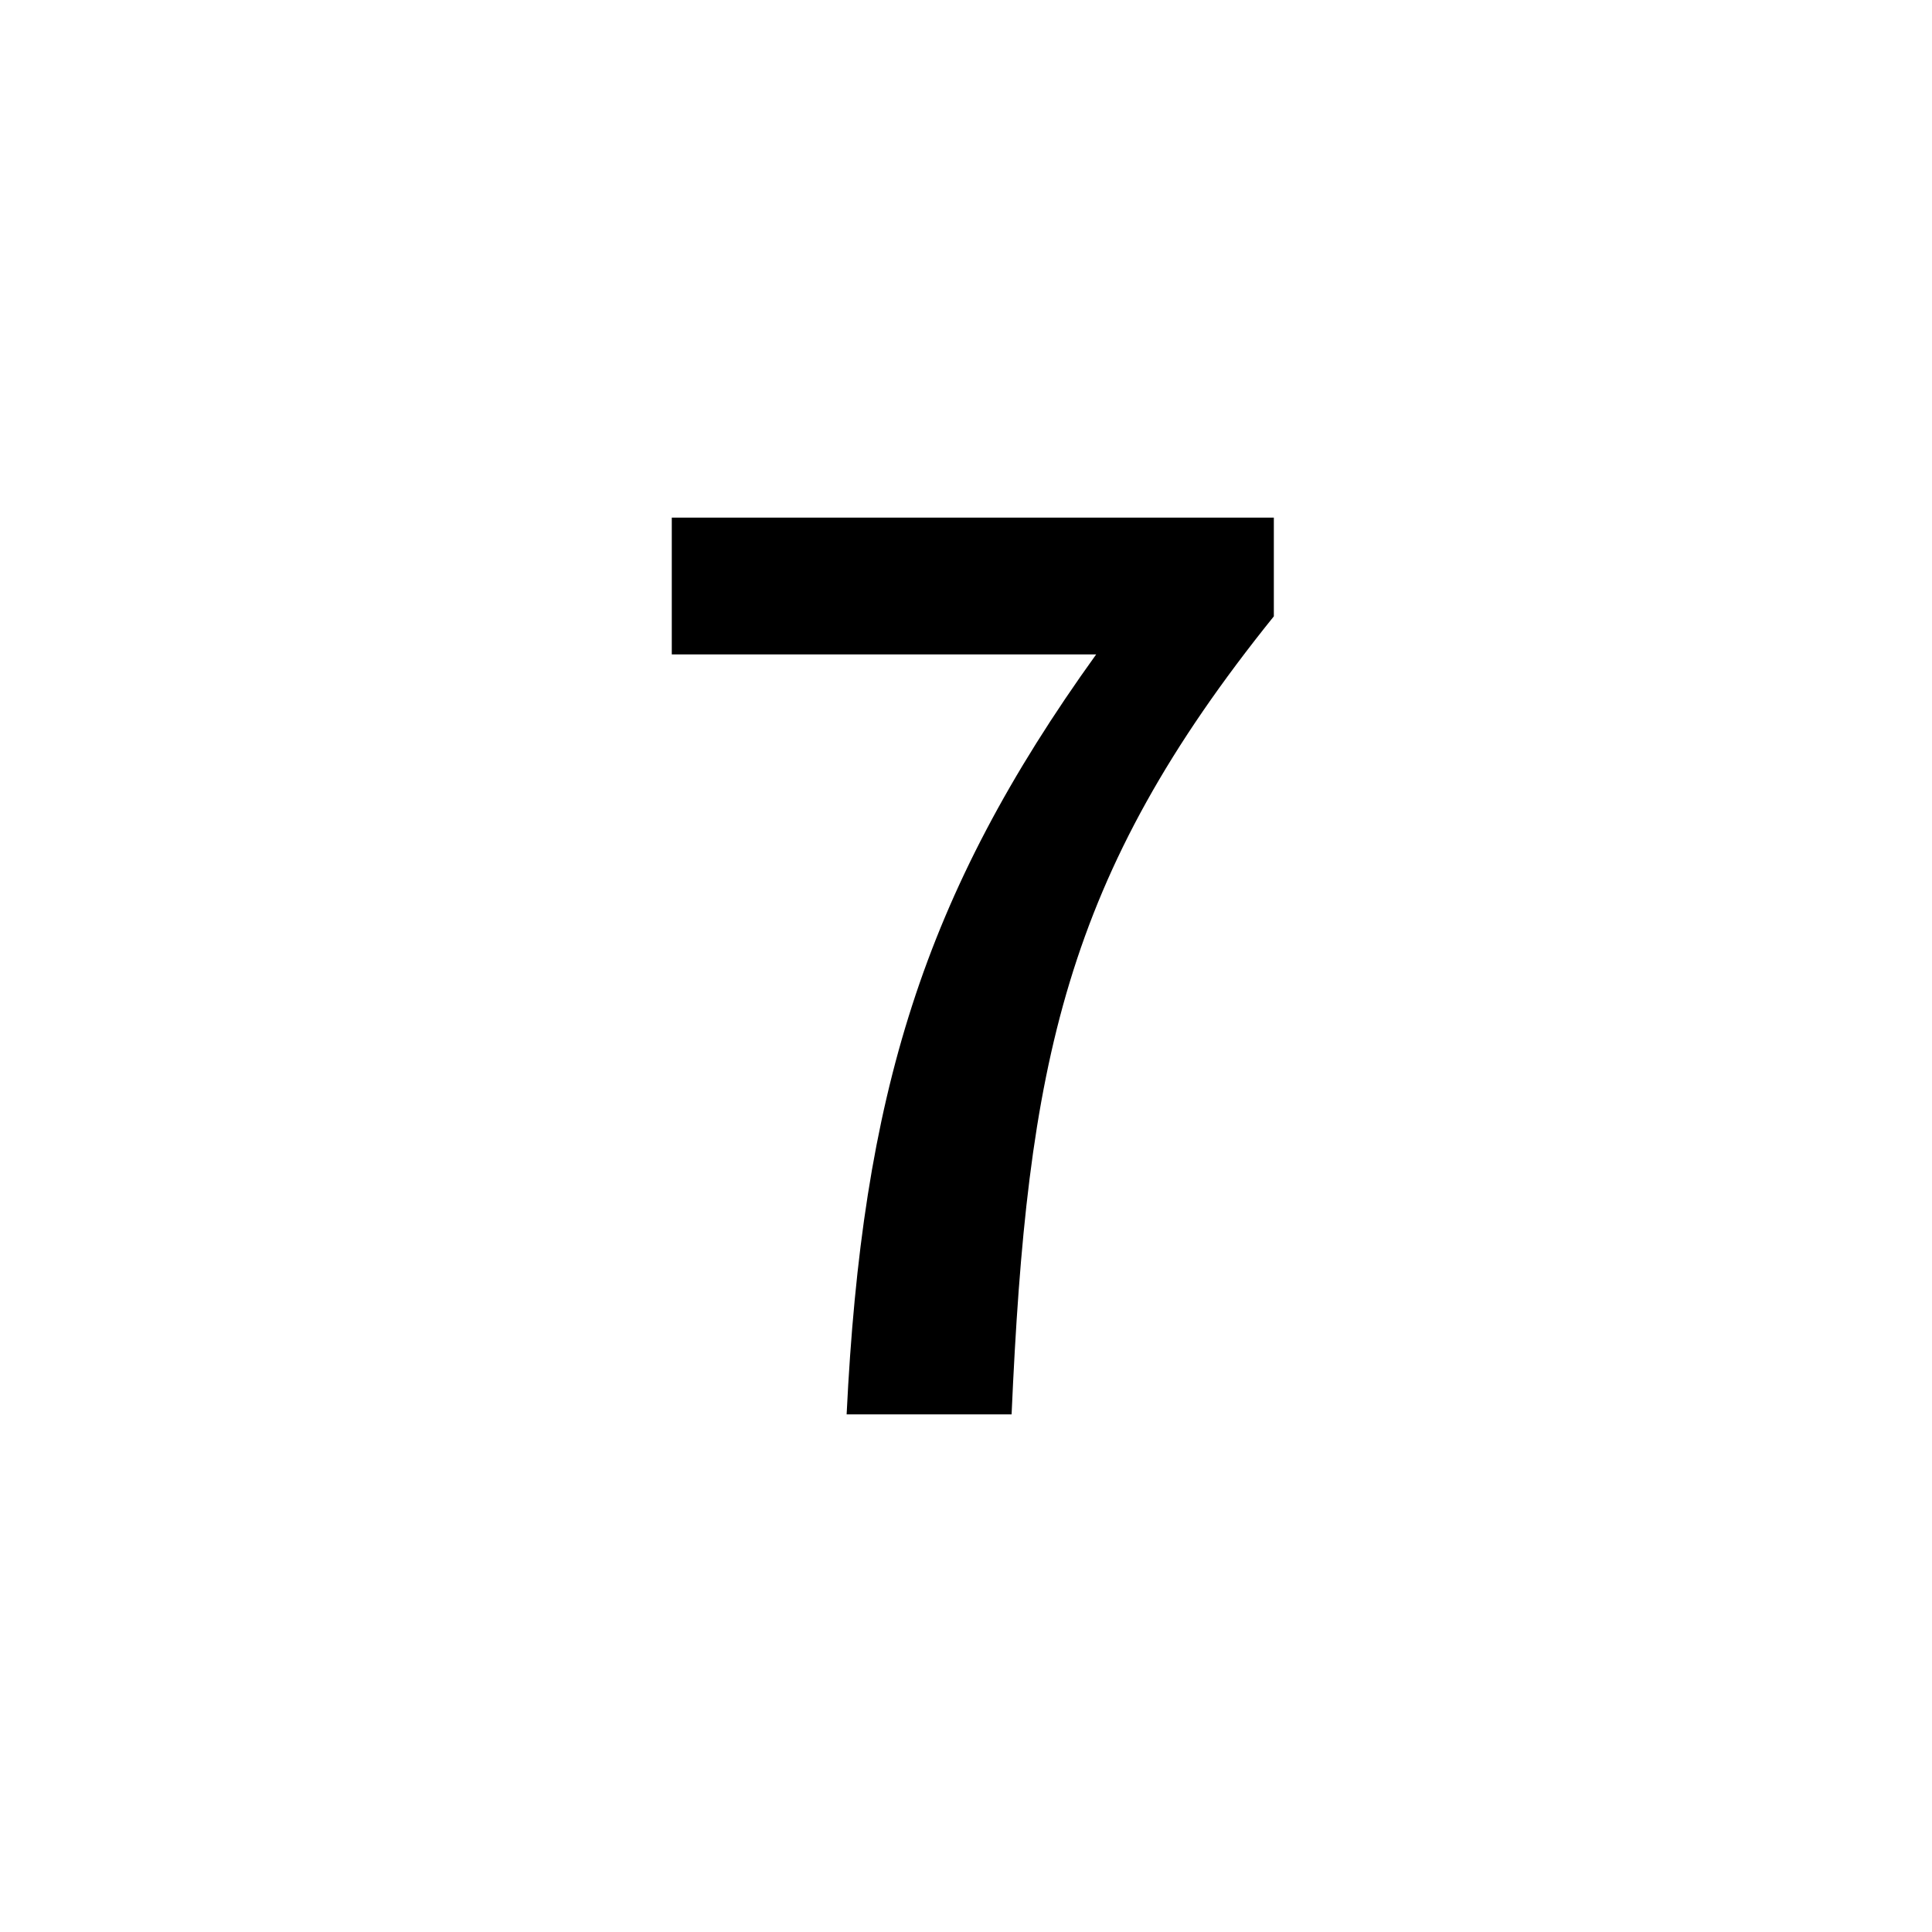 <?xml version="1.0" encoding="utf-8"?>
<!-- Generator: Adobe Illustrator 16.0.0, SVG Export Plug-In . SVG Version: 6.00 Build 0)  -->
<!DOCTYPE svg PUBLIC "-//W3C//DTD SVG 1.1//EN" "http://www.w3.org/Graphics/SVG/1.1/DTD/svg11.dtd">
<svg version="1.1" xmlns="http://www.w3.org/2000/svg" xmlns:xlink="http://www.w3.org/1999/xlink" x="0px" y="0px"
	 width="453.543px" height="453.543px" viewBox="0 0 453.543 453.543" enable-background="new 0 0 453.543 453.543"
	 xml:space="preserve">
<g id="kvadrat" display="none">
</g>
<g id="color">
	<g>
		<path d="M257.333,153.622h-99.63v-32.105h141.335v23.17c-49.318,61.233-57.924,105.256-61.565,187.342h-38.726
			C202.388,257.224,216.62,210.223,257.333,153.622z"/>
	</g>
	<g id="rdeča7bela">
	</g>
</g>
<g id="cb" display="none">
	<g display="inline">
		<path d="M257.333,153.622h-99.63v-32.105h141.335v23.17c-49.318,61.233-57.924,105.256-61.565,187.342h-38.726
			C202.388,257.224,216.62,210.223,257.333,153.622z"/>
	</g>
	<g id="rdeča7bela_copy" display="inline">
	</g>
</g>
<g id="pivot">
	<circle fill="none" cx="224.6" cy="327.791" r="14.133"/>
</g>
</svg>
